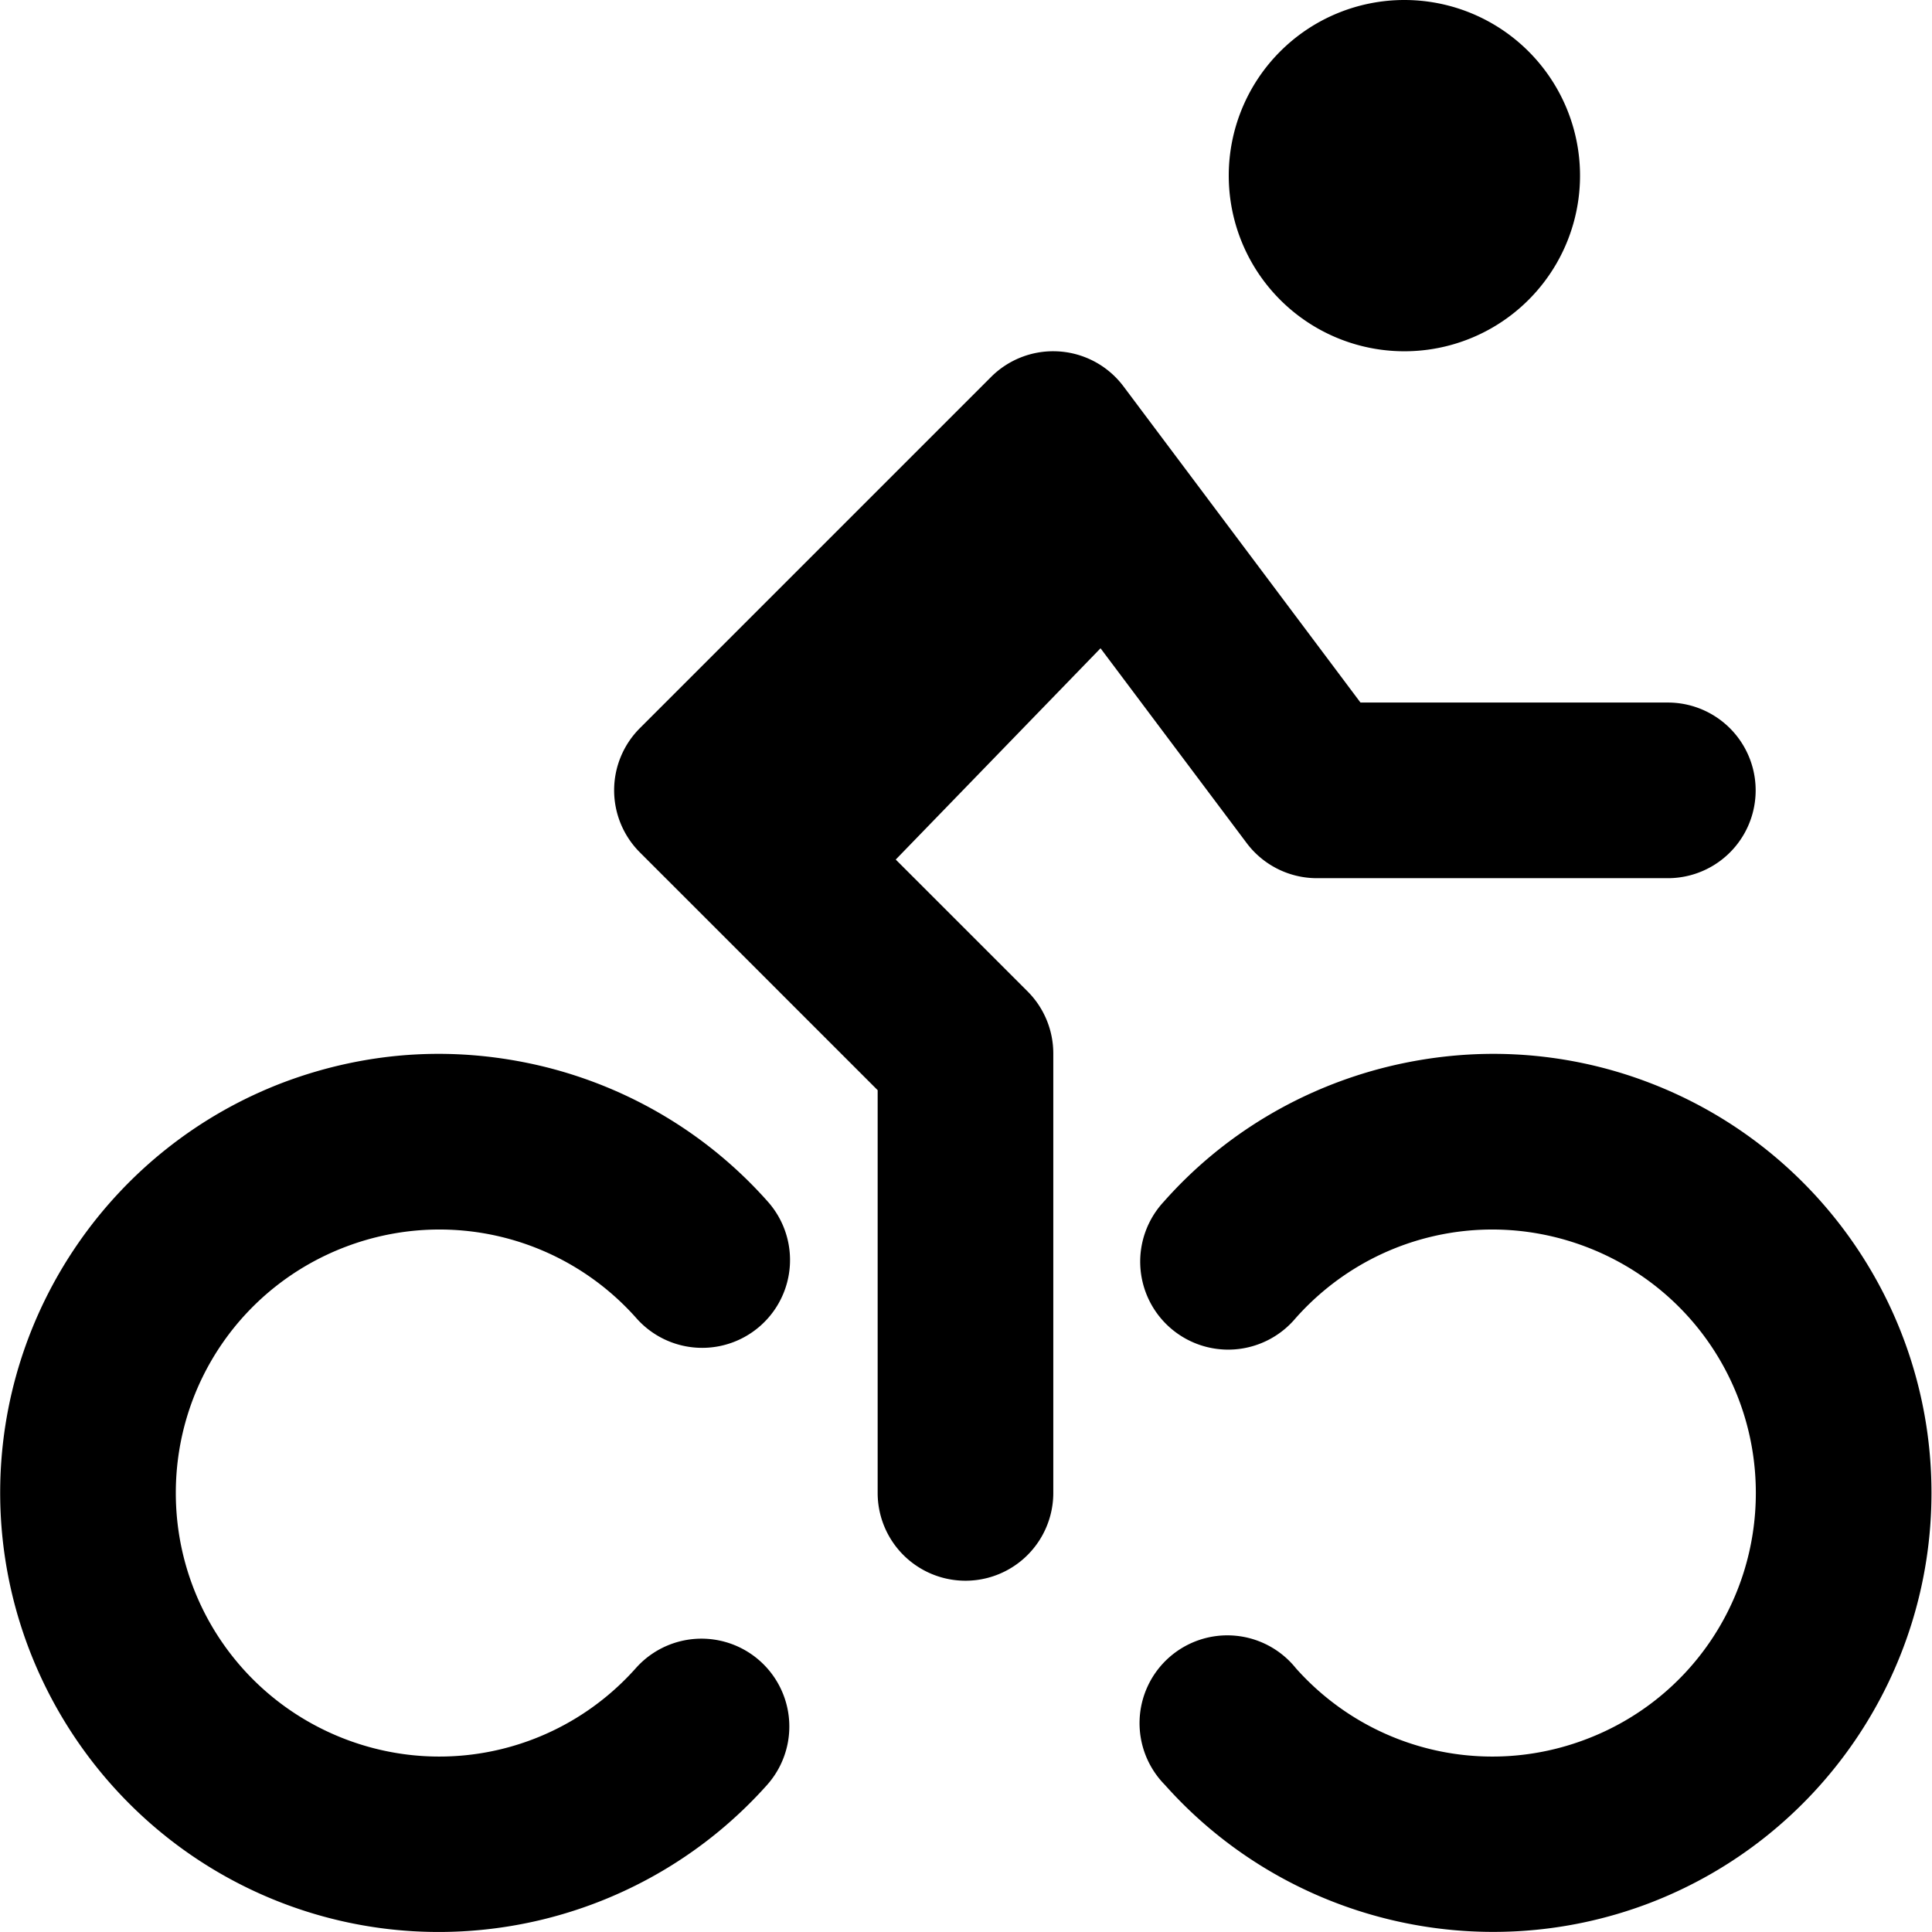 <?xml version="1.0" encoding="UTF-8" standalone="no"?>
<!-- Generator: Adobe Illustrator 18.1.0, SVG Export Plug-In . SVG Version: 6.00 Build 0)  -->

<svg
   xmlns:dc="http://purl.org/dc/elements/1.1/"
   xmlns:cc="http://creativecommons.org/ns#"
   xmlns:rdf="http://www.w3.org/1999/02/22-rdf-syntax-ns#"
   xmlns:svg="http://www.w3.org/2000/svg"
   xmlns="http://www.w3.org/2000/svg"
   xmlns:sodipodi="http://sodipodi.sourceforge.net/DTD/sodipodi-0.dtd"
   xmlns:inkscape="http://www.inkscape.org/namespaces/inkscape"
   version="1.1"
   id="svg4764"
   sodipodi:docname="bike-share-11.svg"
   inkscape:version="0.91 r13725"
   x="0px"
   y="0px"
   width="11px"
   height="11px"
   viewBox="-294 195 11 11"
   enable-background="new -294 195 11 11"
   xml:space="preserve"><defs
     id="defs4796" /><sodipodi:namedview
     inkscape:window-maximized="0"
     inkscape:window-y="0"
     inkscape:window-x="16"
     inkscape:snap-smooth-nodes="true"
     inkscape:object-nodes="true"
     inkscape:object-paths="true"
     inkscape:bbox-nodes="true"
     inkscape:bbox-paths="true"
     inkscape:snap-bbox="true"
     inkscape:document-units="px"
     inkscape:current-layer="svg4764"
     inkscape:pageopacity="0"
     inkscape:window-height="784"
     inkscape:window-width="1495"
     inkscape:pageshadow="2"
     inkscape:snap-intersection-paths="true"
     inkscape:snap-bbox-edge-midpoints="true"
     pagecolor="#ffffff"
     bordercolor="#666666"
     inkscape:cx="1.2197585"
     inkscape:cy="4.8663967"
     gridtolerance="10"
     objecttolerance="10"
     borderopacity="1"
     showgrid="true"
     id="namedview3424"
     guidetolerance="10"
     inkscape:zoom="45.254834"><inkscape:grid
       type="xygrid"
       color="#ff0000"
       spacingy="0.5"
       spacingx="0.5"
       empspacing="2"
       opacity="0.125"
       id="grid3436" /></sodipodi:namedview><path
     inkscape:connector-curvature="0"
     style="color:#000000;clip-rule:nonzero;display:inline;overflow:visible;visibility:visible;opacity:1;isolation:auto;mix-blend-mode:normal;color-interpolation:sRGB;color-interpolation-filters:linearRGB;solid-color:#000000;solid-opacity:1;fill:#000000;fill-opacity:1;fill-rule:nonzero;stroke:none;stroke-width:1;stroke-linecap:round;stroke-linejoin:round;stroke-miterlimit:4;stroke-dasharray:none;stroke-dashoffset:0;stroke-opacity:1;marker:none;color-rendering:auto;image-rendering:auto;shape-rendering:auto;text-rendering:auto;enable-background:accumulate"
     d="m -286.004,195 a 1,1 0 0 0 -1,1 1,1 0 0 0 1,1 1,1 0 0 0 1,-1 1,1 0 0 0 -1,-1 z m -1.986,2 a 0.5,0.5 0 0 0 -0.367,0.146 l -2,2 a 0.5,0.5 0 0 0 0,0.707 l 1.354,1.354 0,2.293 a 0.5,0.5 0 1 0 1,0 l 0,-2.5 a 0.5,0.5 0 0 0 -0.145,-0.354 l -0.752,-0.752 1.166,-1.203 0.832,1.109 A 0.5,0.5 0 0 0 -286.504,200 l 2,0 a 0.5,0.5 0 1 0 0,-1 l -1.75,0 -1.35,-1.801 A 0.5,0.5 0 0 0 -287.99,197 Z m -3.65,4.004 c -0.25,0.014 -0.502,0.067 -0.744,0.158 -0.969,0.367 -1.614,1.298 -1.615,2.334 -10e-4,1.036 0.641,1.97 1.609,2.34 0.968,0.37 2.068,0.1 2.758,-0.674 a 0.5,0.5 0 0 0 -0.748,-0.664 c -0.415,0.466 -1.071,0.627 -1.654,0.404 -0.583,-0.223 -0.966,-0.78 -0.965,-1.404 8.8e-4,-0.624 0.385,-1.179 0.969,-1.4 0.584,-0.221 1.24,-0.059 1.654,0.408 a 0.5,0.5 0 1 0 0.748,-0.664 c -0.344,-0.388 -0.79,-0.649 -1.271,-0.768 -0.241,-0.059 -0.49,-0.084 -0.74,-0.07 z m 6.279,0 c -0.25,-0.014 -0.499,0.011 -0.74,0.07 -0.482,0.119 -0.93,0.38 -1.273,0.768 a 0.501,0.501 0 1 0 0.75,0.664 c 0.414,-0.467 1.068,-0.629 1.652,-0.408 0.584,0.221 0.968,0.776 0.969,1.4 8.9e-4,0.624 -0.381,1.182 -0.965,1.404 -0.583,0.223 -1.239,0.062 -1.654,-0.404 a 0.5,0.5 0 1 0 -0.746,0.664 c 0.689,0.774 1.789,1.043 2.758,0.674 0.968,-0.37 1.609,-1.303 1.607,-2.34 -0.001,-1.036 -0.644,-1.967 -1.613,-2.334 -0.242,-0.092 -0.494,-0.144 -0.744,-0.158 z"
     id="path4632" /></svg>